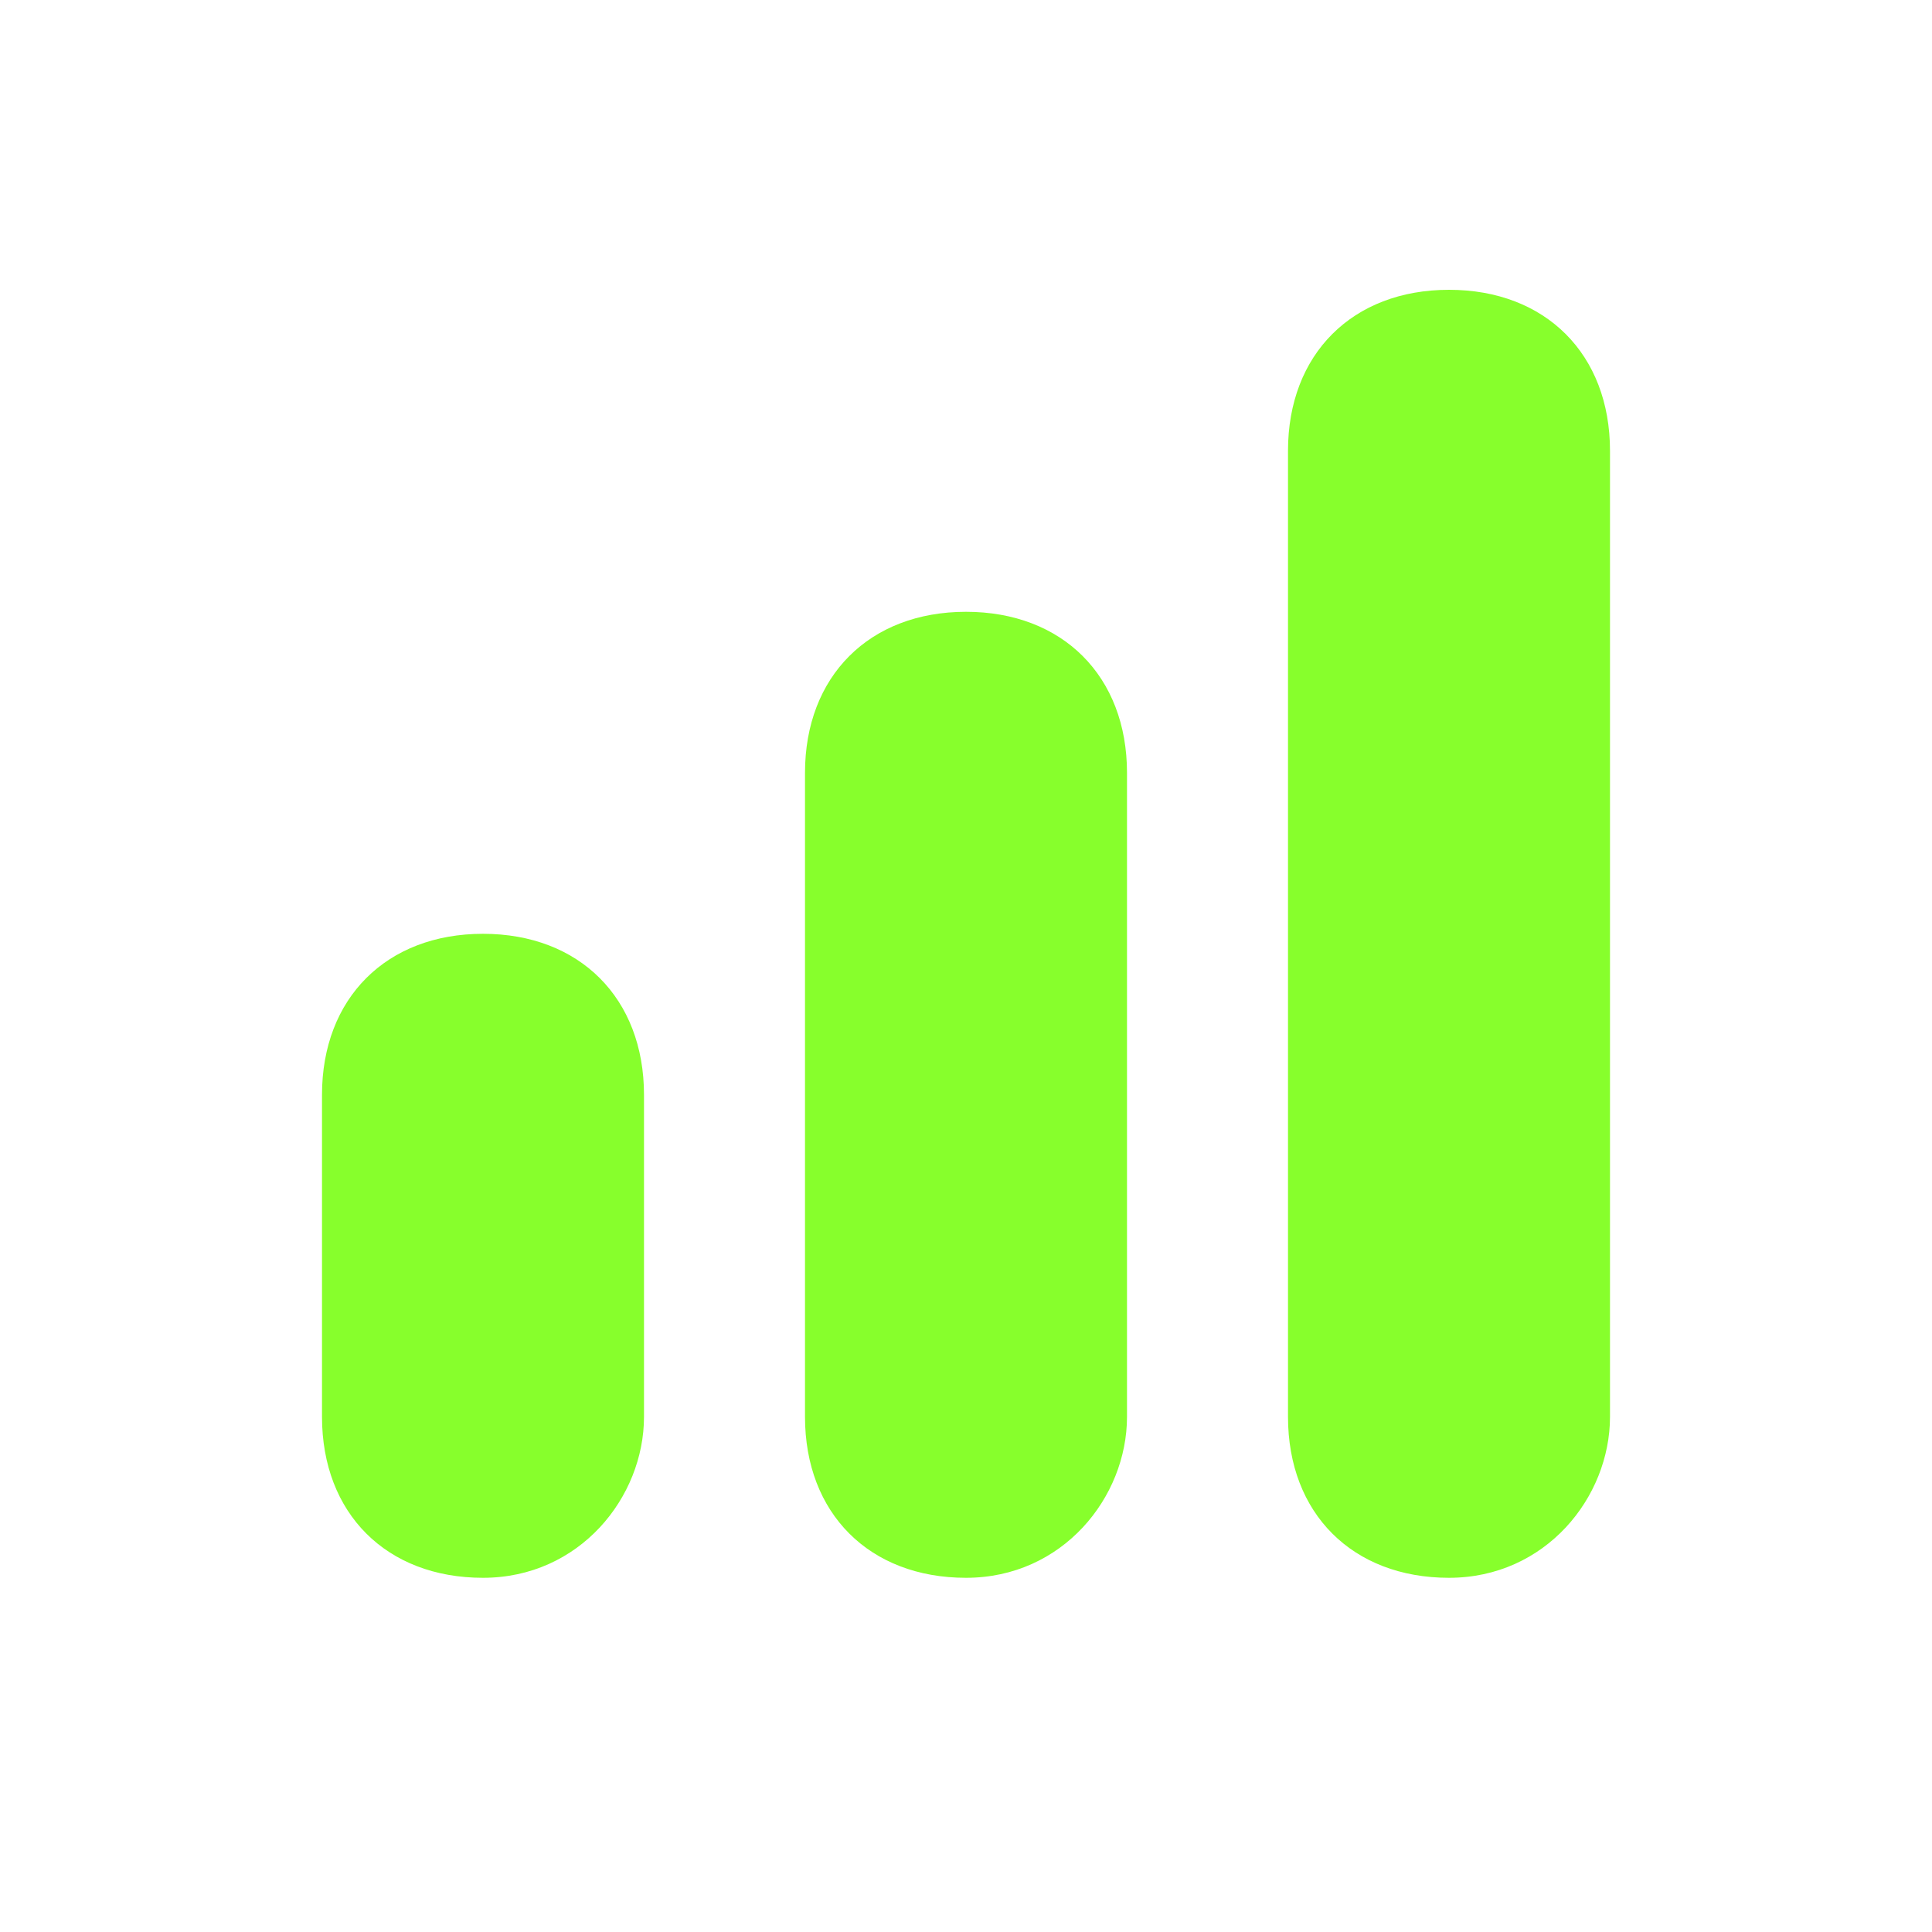 <?xml version="1.0" encoding="utf-8"?>
<svg xmlns="http://www.w3.org/2000/svg" viewBox="0 0 12 12" fill="#87ff2c">
	<path class="st0" d="M6,9.8c-0.6,0-1-0.4-1-1v-4c0-0.6,0.4-1,1-1s1,0.4,1,1v4C7,9.3,6.6,9.8,6,9.8z"/>
	<path class="st0" d="M9,9.8c-0.6,0-1-0.4-1-1v-6c0-0.6,0.4-1,1-1s1,0.4,1,1v6C10,9.3,9.6,9.8,9,9.8z"/>
	<path class="st0" d="M3,9.8c-0.6,0-1-0.4-1-1v-2c0-0.6,0.4-1,1-1s1,0.4,1,1v2C4,9.3,3.6,9.8,3,9.8z"/>
</svg>

